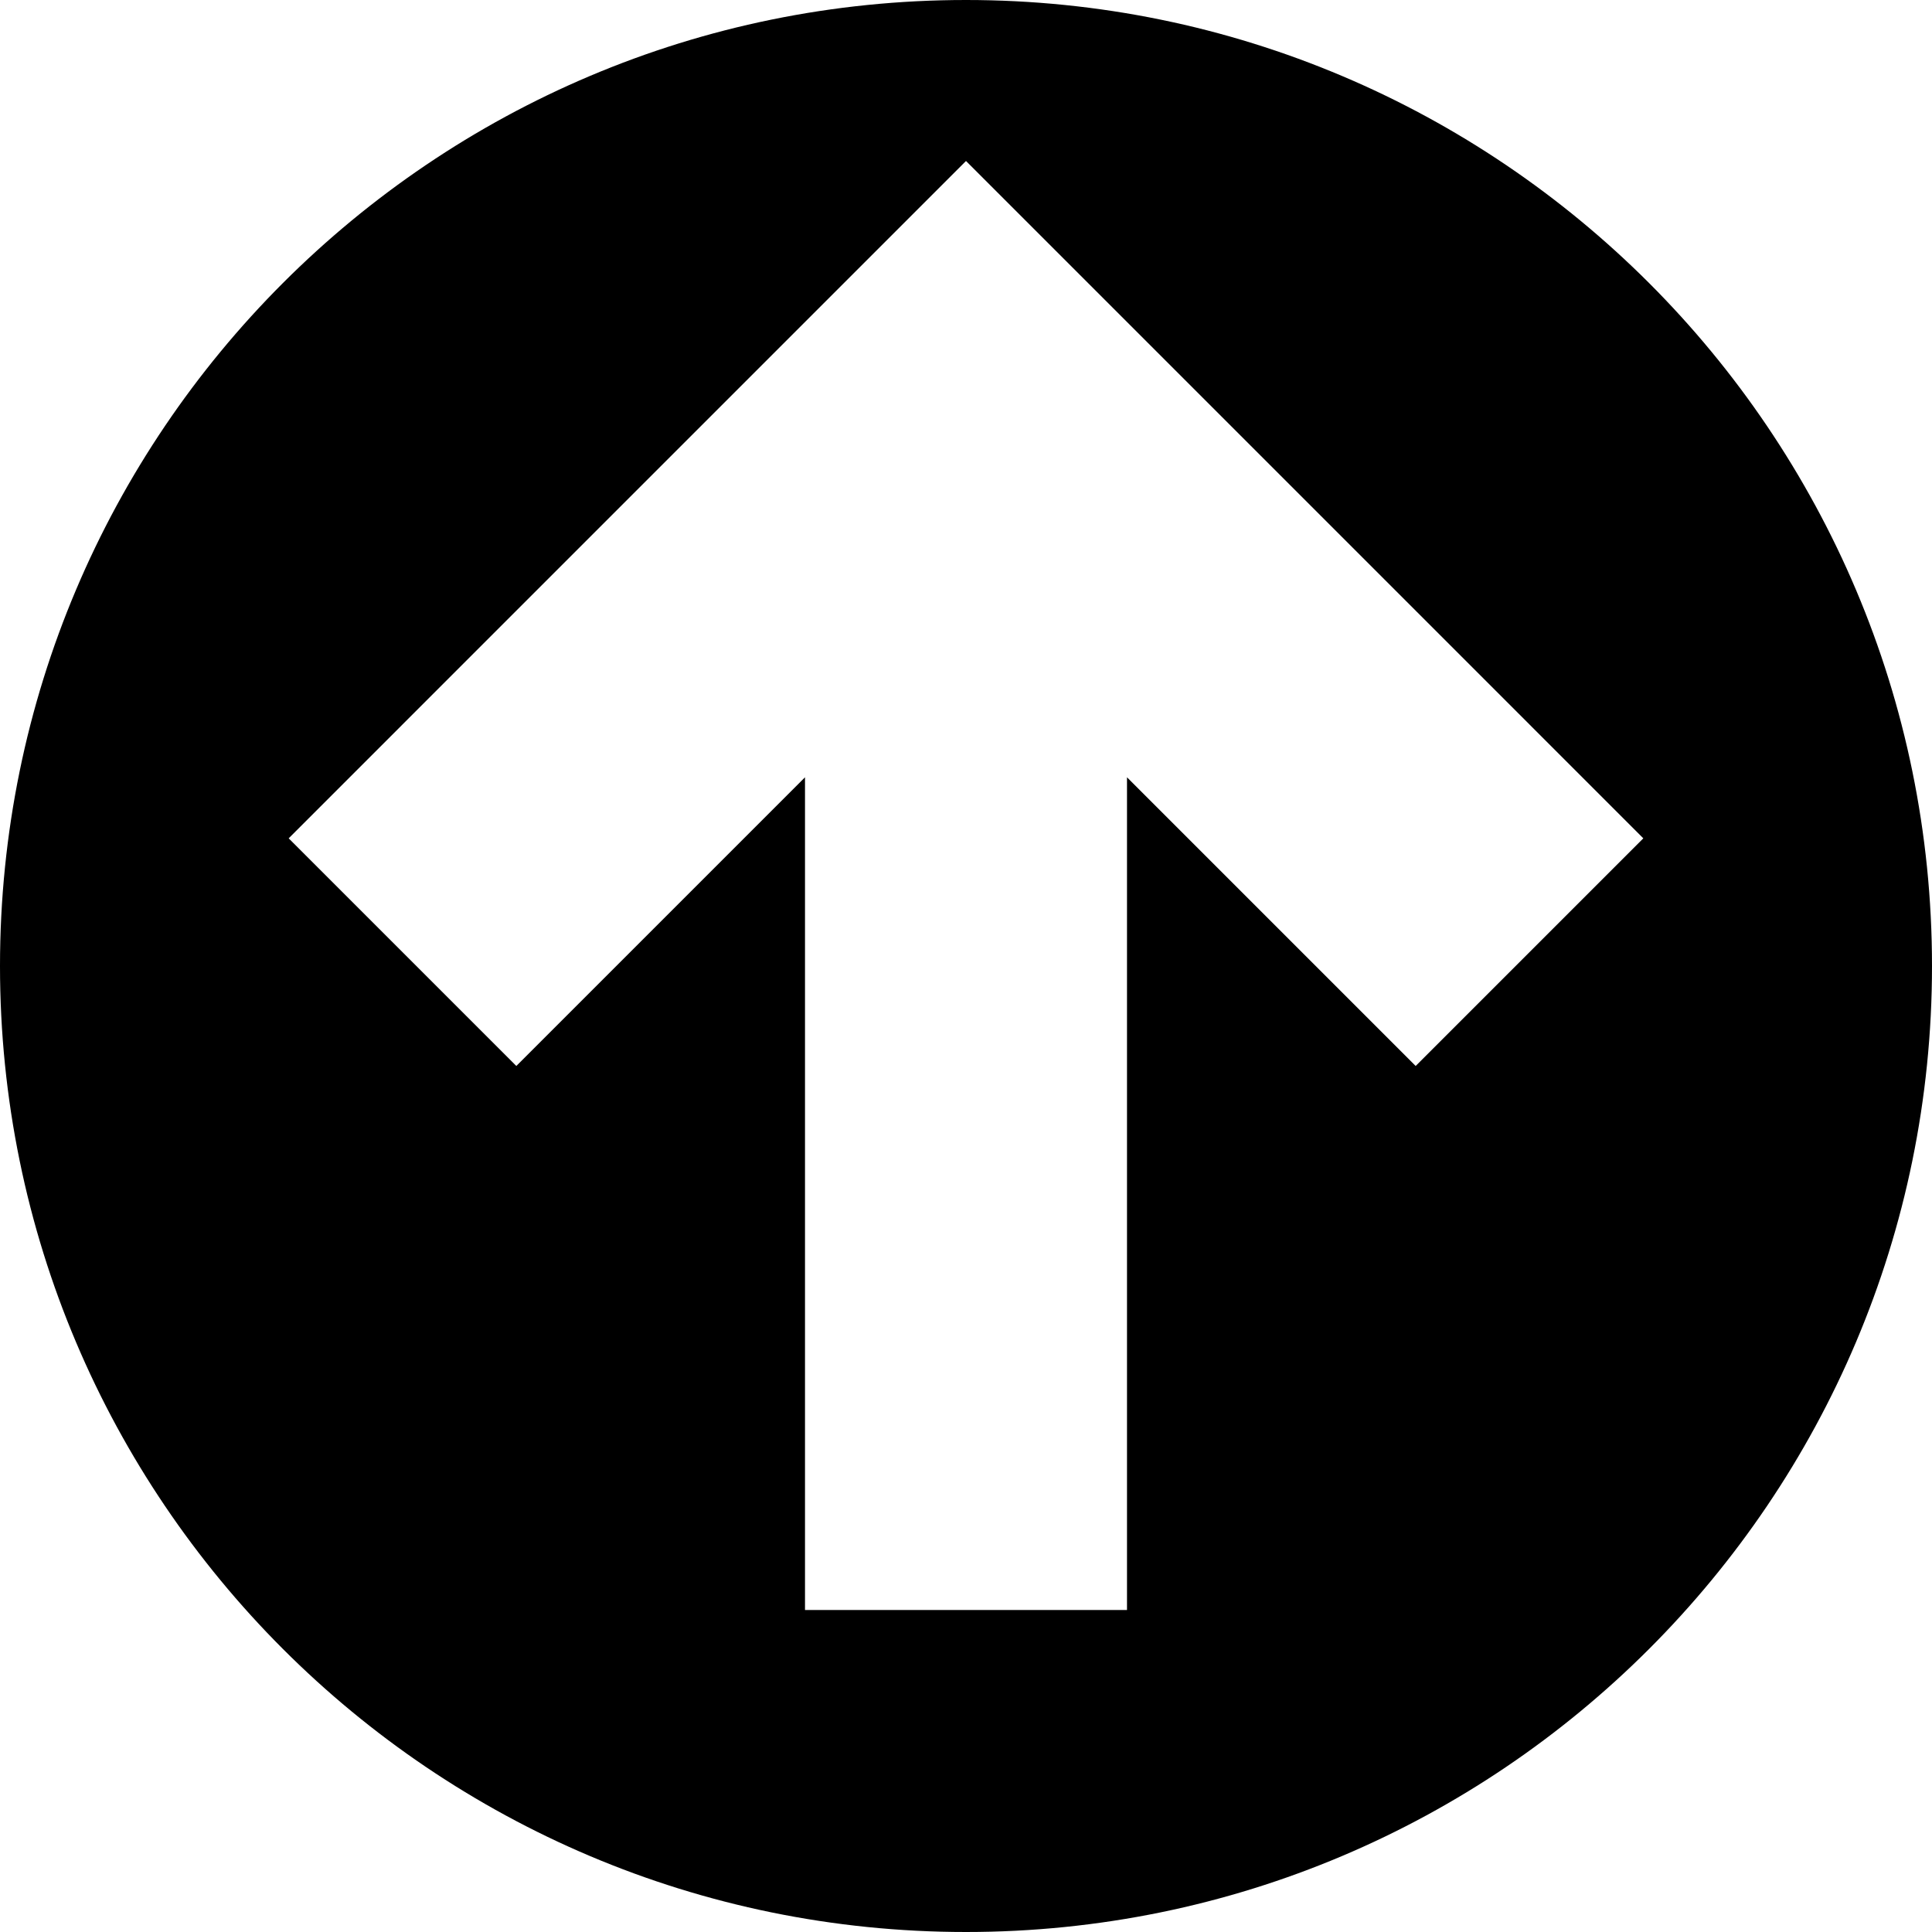 <svg xmlns="http://www.w3.org/2000/svg" xlink="http://www.w3.org/1999/xlink" width="12" height="12" viewBox="0 0 12 12"><path d="M6,12 C9.313,12 12,9.313 12,6 C12,2.687 9.313,0 6,0 C2.687,0 0,2.687 0,6 C0,9.313 2.687,12 6,12 L6,12 Z M6,1 L10.207,5.207 L8.793,6.621 L7,4.828 L7,10 L5,10 L5,4.828 L3.207,6.621 L1.793,5.207 L6,1 Z"/></svg>
